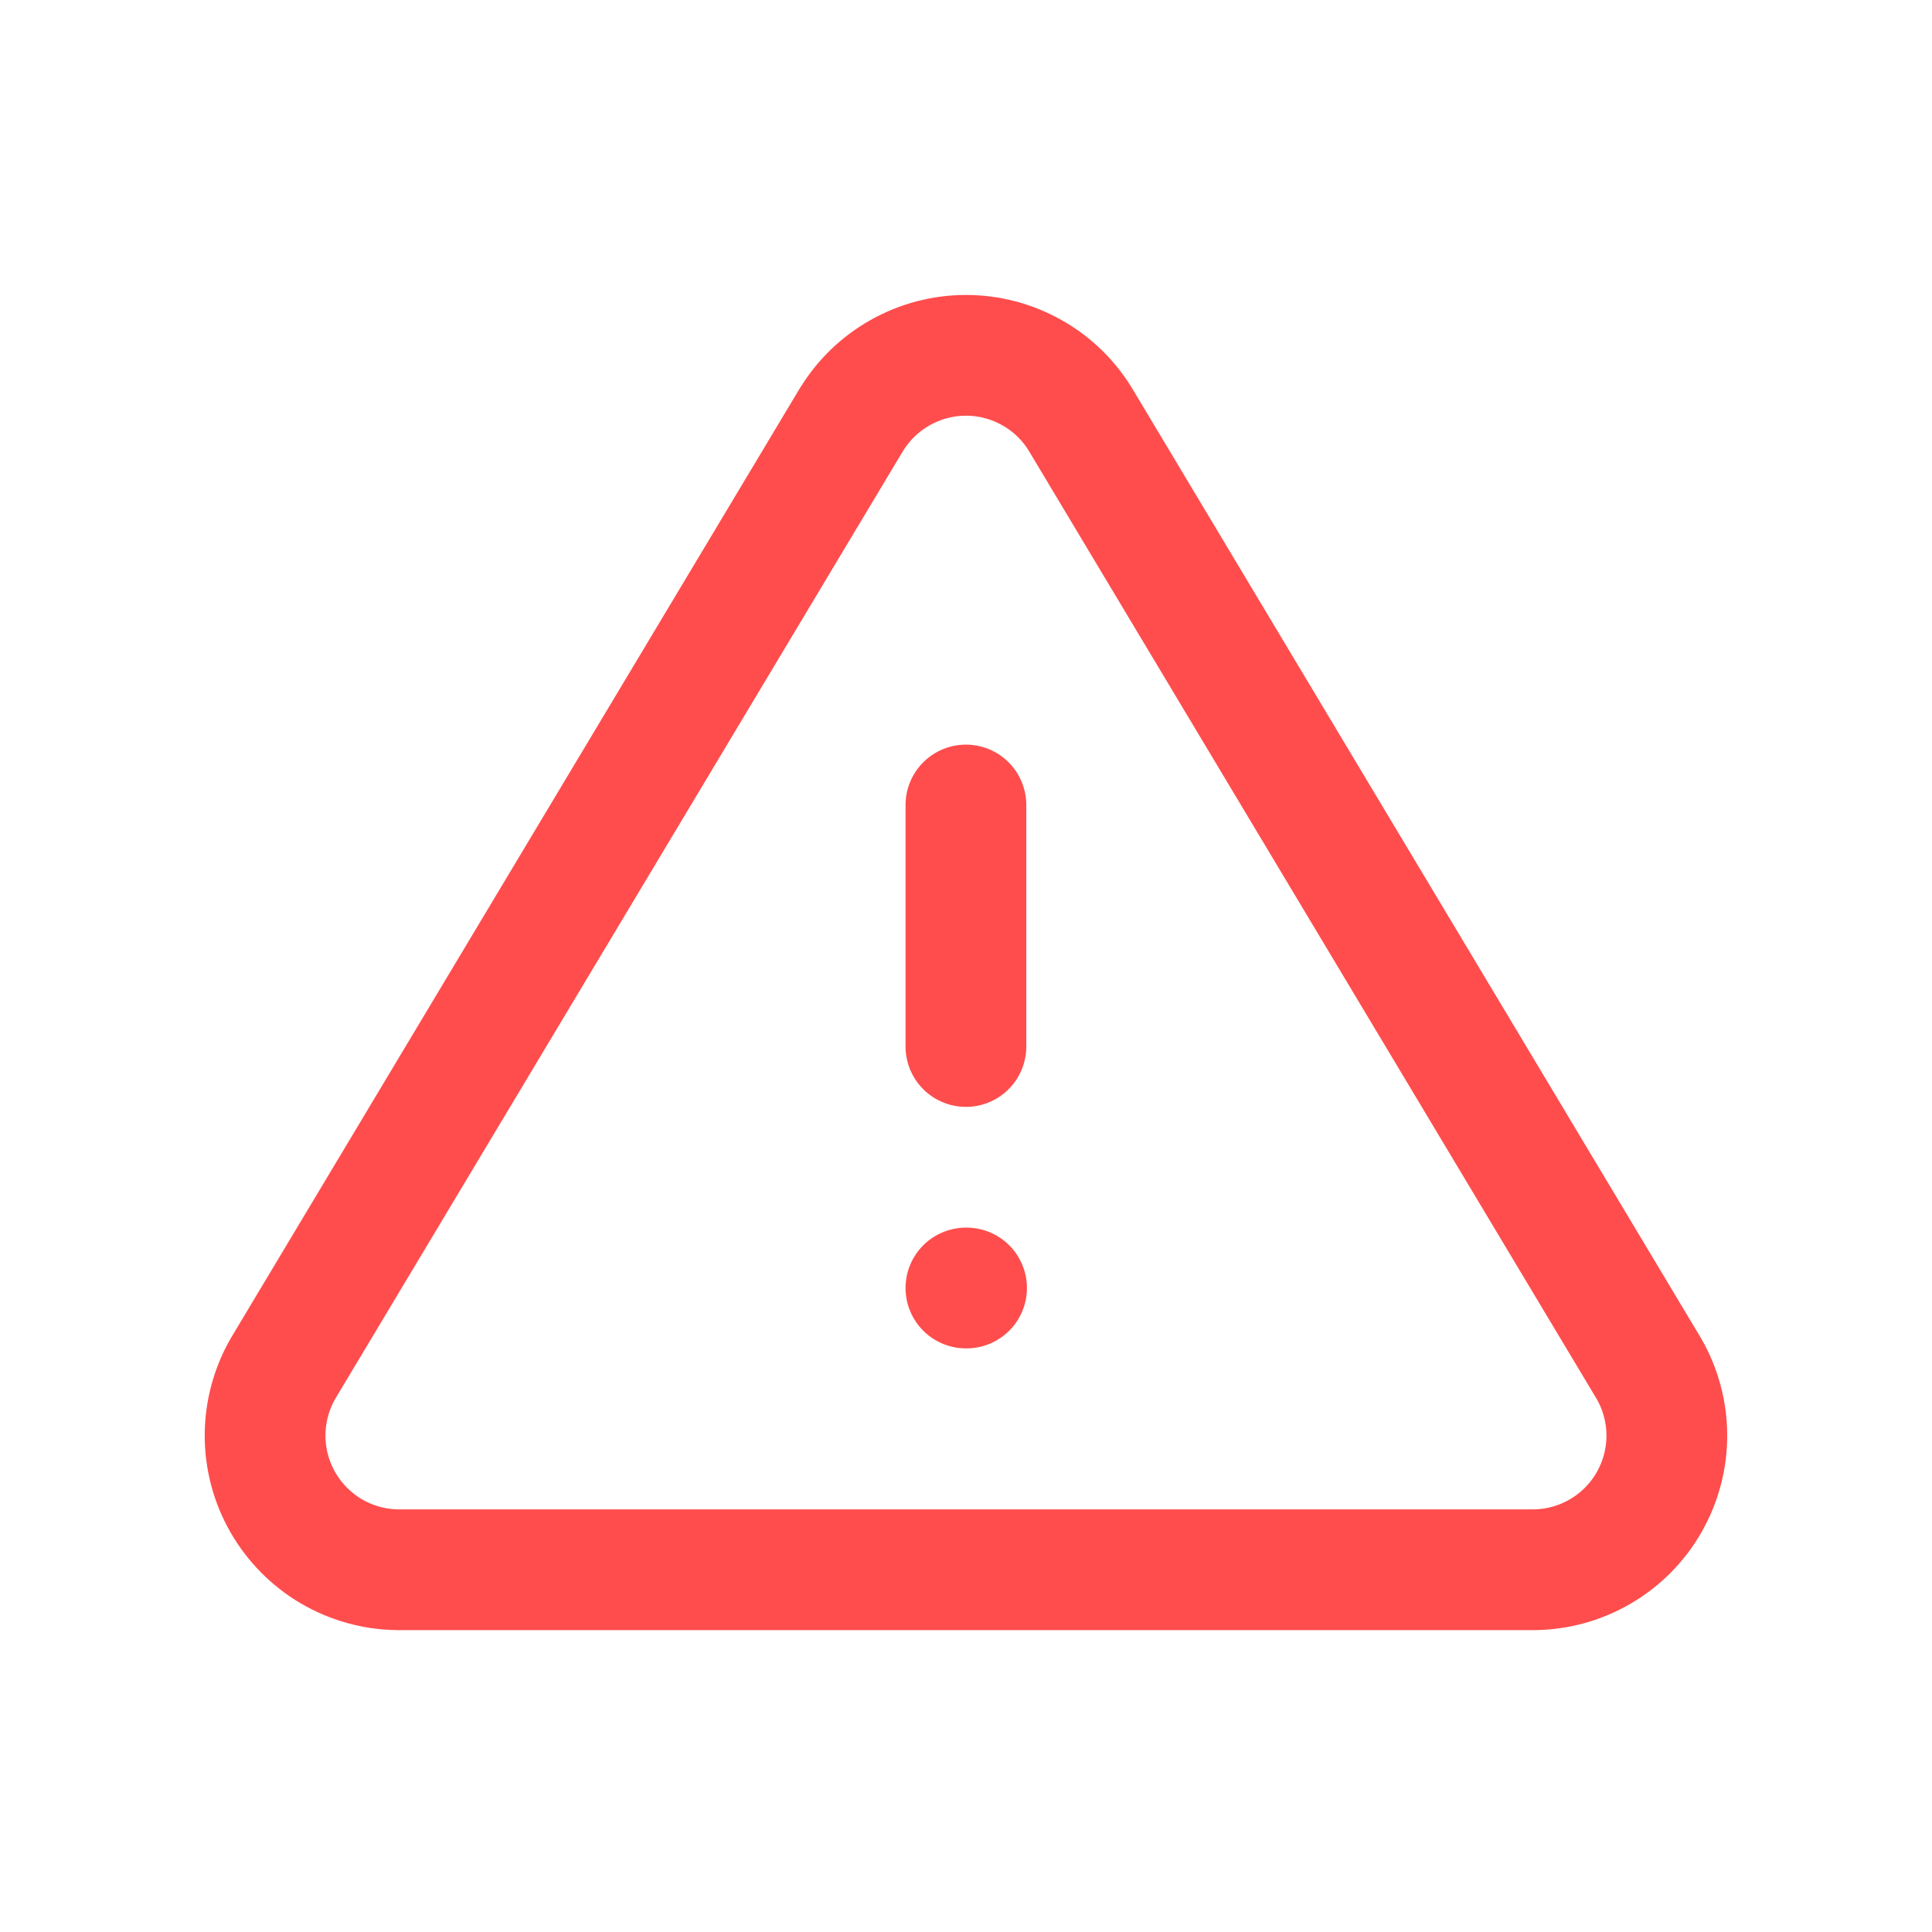 <svg width="24" height="24" viewBox="0 0 24 24" fill="none" xmlns="http://www.w3.org/2000/svg">
<path d="M11.999 16H12.007M11.999 10V13M10.574 5.217L3.516 17C3.371 17.252 3.294 17.538 3.293 17.829C3.292 18.12 3.368 18.406 3.512 18.659C3.656 18.911 3.864 19.122 4.114 19.27C4.365 19.417 4.65 19.497 4.941 19.5H19.057C19.348 19.497 19.633 19.418 19.884 19.27C20.135 19.123 20.343 18.912 20.487 18.659C20.631 18.406 20.707 18.12 20.706 17.829C20.705 17.538 20.628 17.252 20.482 17L13.425 5.217C13.277 4.972 13.068 4.769 12.818 4.629C12.568 4.488 12.287 4.414 12 4.414C11.714 4.414 11.432 4.488 11.182 4.629C10.933 4.769 10.723 4.972 10.575 5.217" stroke="#FF4D4D" stroke-width="1.5" stroke-miterlimit="10" stroke-linecap="round" stroke-linejoin="round"/>
</svg>
